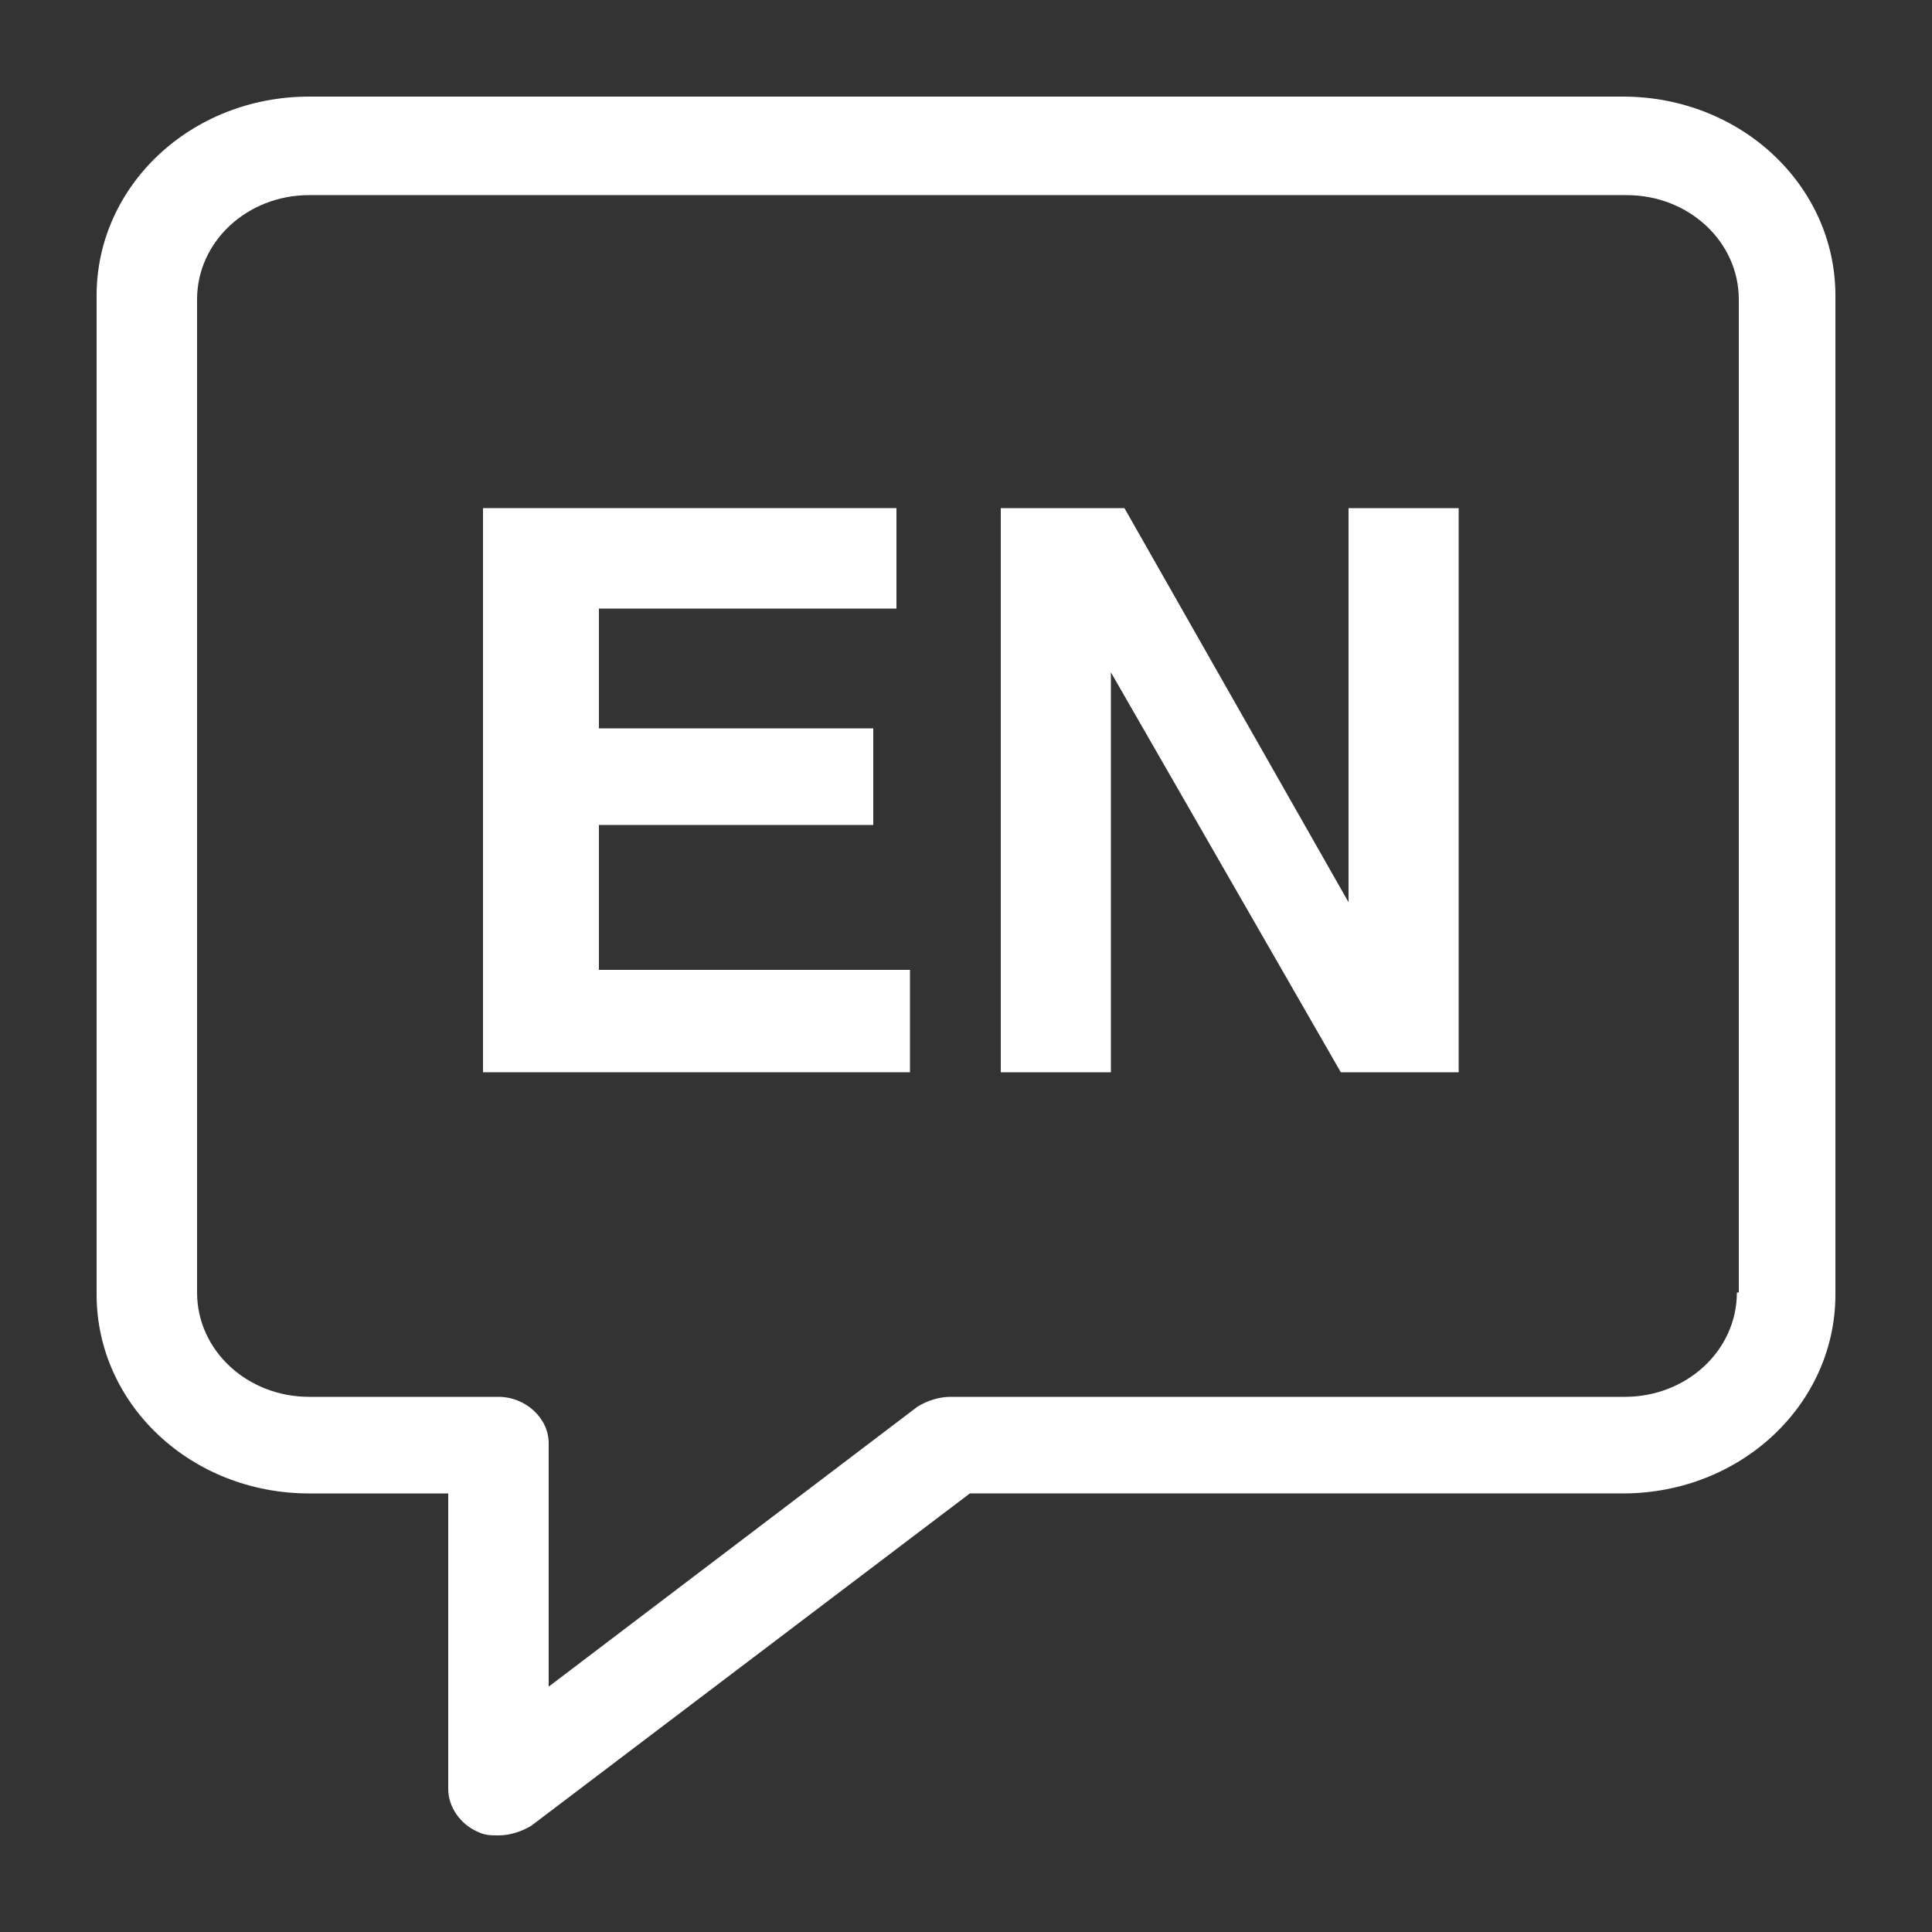 <?xml version="1.0" encoding="UTF-8"?>
<svg width="1200pt" height="1200pt" version="1.1" viewBox="0 0 1200 1200" xmlns="http://www.w3.org/2000/svg">
 <rect x="0" y="0" width="1200" height="1200" fill="#333333" stroke="none"/>
 <g fill="#fff">
  <path d="m1008 60h-816c-73.199 0-132 55.199-132 123.6v620.4c0 68.398 58.801 123.6 132 123.6h86.398v183.6c0 10.801 7.199 21.602 18 26.398 4.801 2.398 8.398 2.398 13.199 2.398 7.199 0 14.398-2.398 20.398-6l272.4-206.4h405.61c73.199 0 132-55.199 132-123.6v-620.4c0-68.402-58.801-123.6-132-123.6zm70.801 742.8c0 36-31.199 64.801-69.602 64.801h-418.8c-7.199 0-14.398 2.398-20.398 6l-229.2 174v-151.2c0-15.602-14.398-28.801-31.199-28.801h-117.6c-38.398 0-69.602-28.801-69.602-64.801v-616.8c0-36 31.199-64.801 69.602-64.801h818.4c38.398 0 69.602 28.801 69.602 64.801v616.8z"/>
  <path d="m372 512.4h170.4v-60h-170.4v-74.398h184.8v-62.398h-256.8v350.4h265.2v-63.602h-193.2z"/>
  <path d="m837.6 560.4-139.2-244.8h-76.797v350.4h68.398v-248.4l142.8 248.4h73.199v-350.4h-68.398z"/>
 </g>
</svg>
